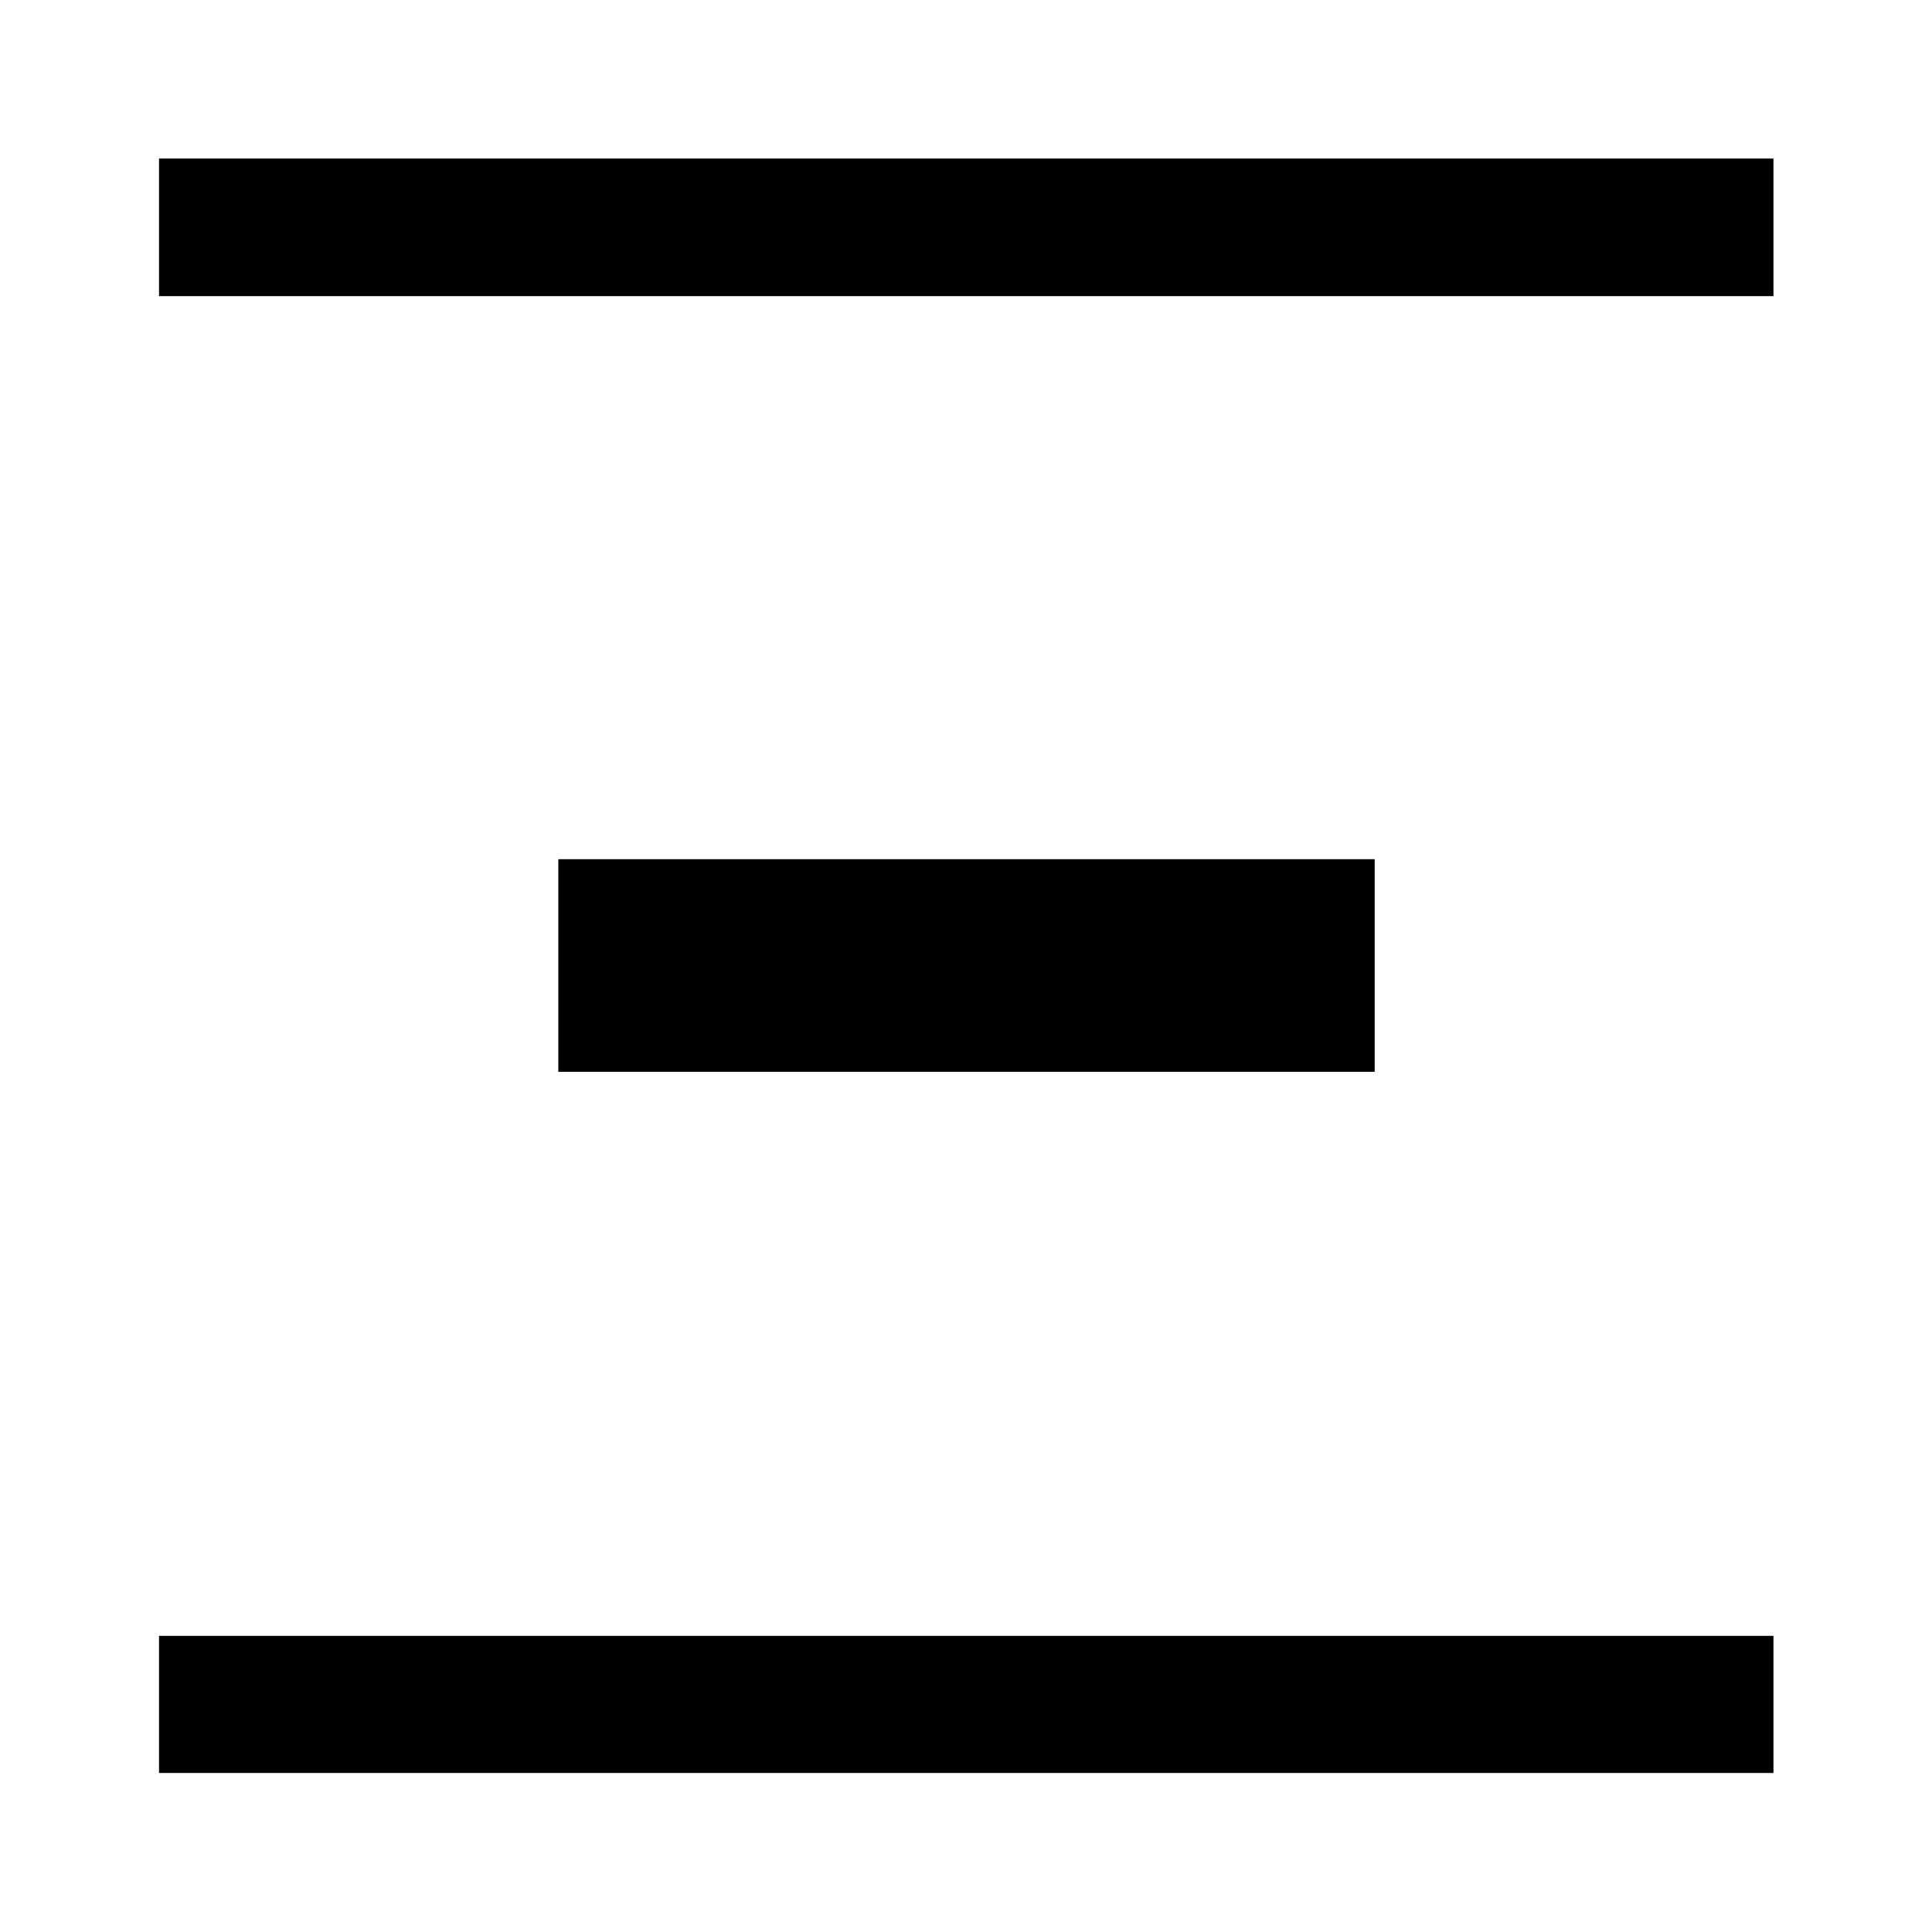 <svg xmlns="http://www.w3.org/2000/svg" height="48" viewBox="0 -960 960 960" width="48"><path d="M79.02-79.02v-68.13h802.2v68.13H79.02Zm198.41-348.41v-105.64h405.64v105.64H277.43ZM79.02-812.85v-68.37h802.2v68.37H79.02Z"/></svg>